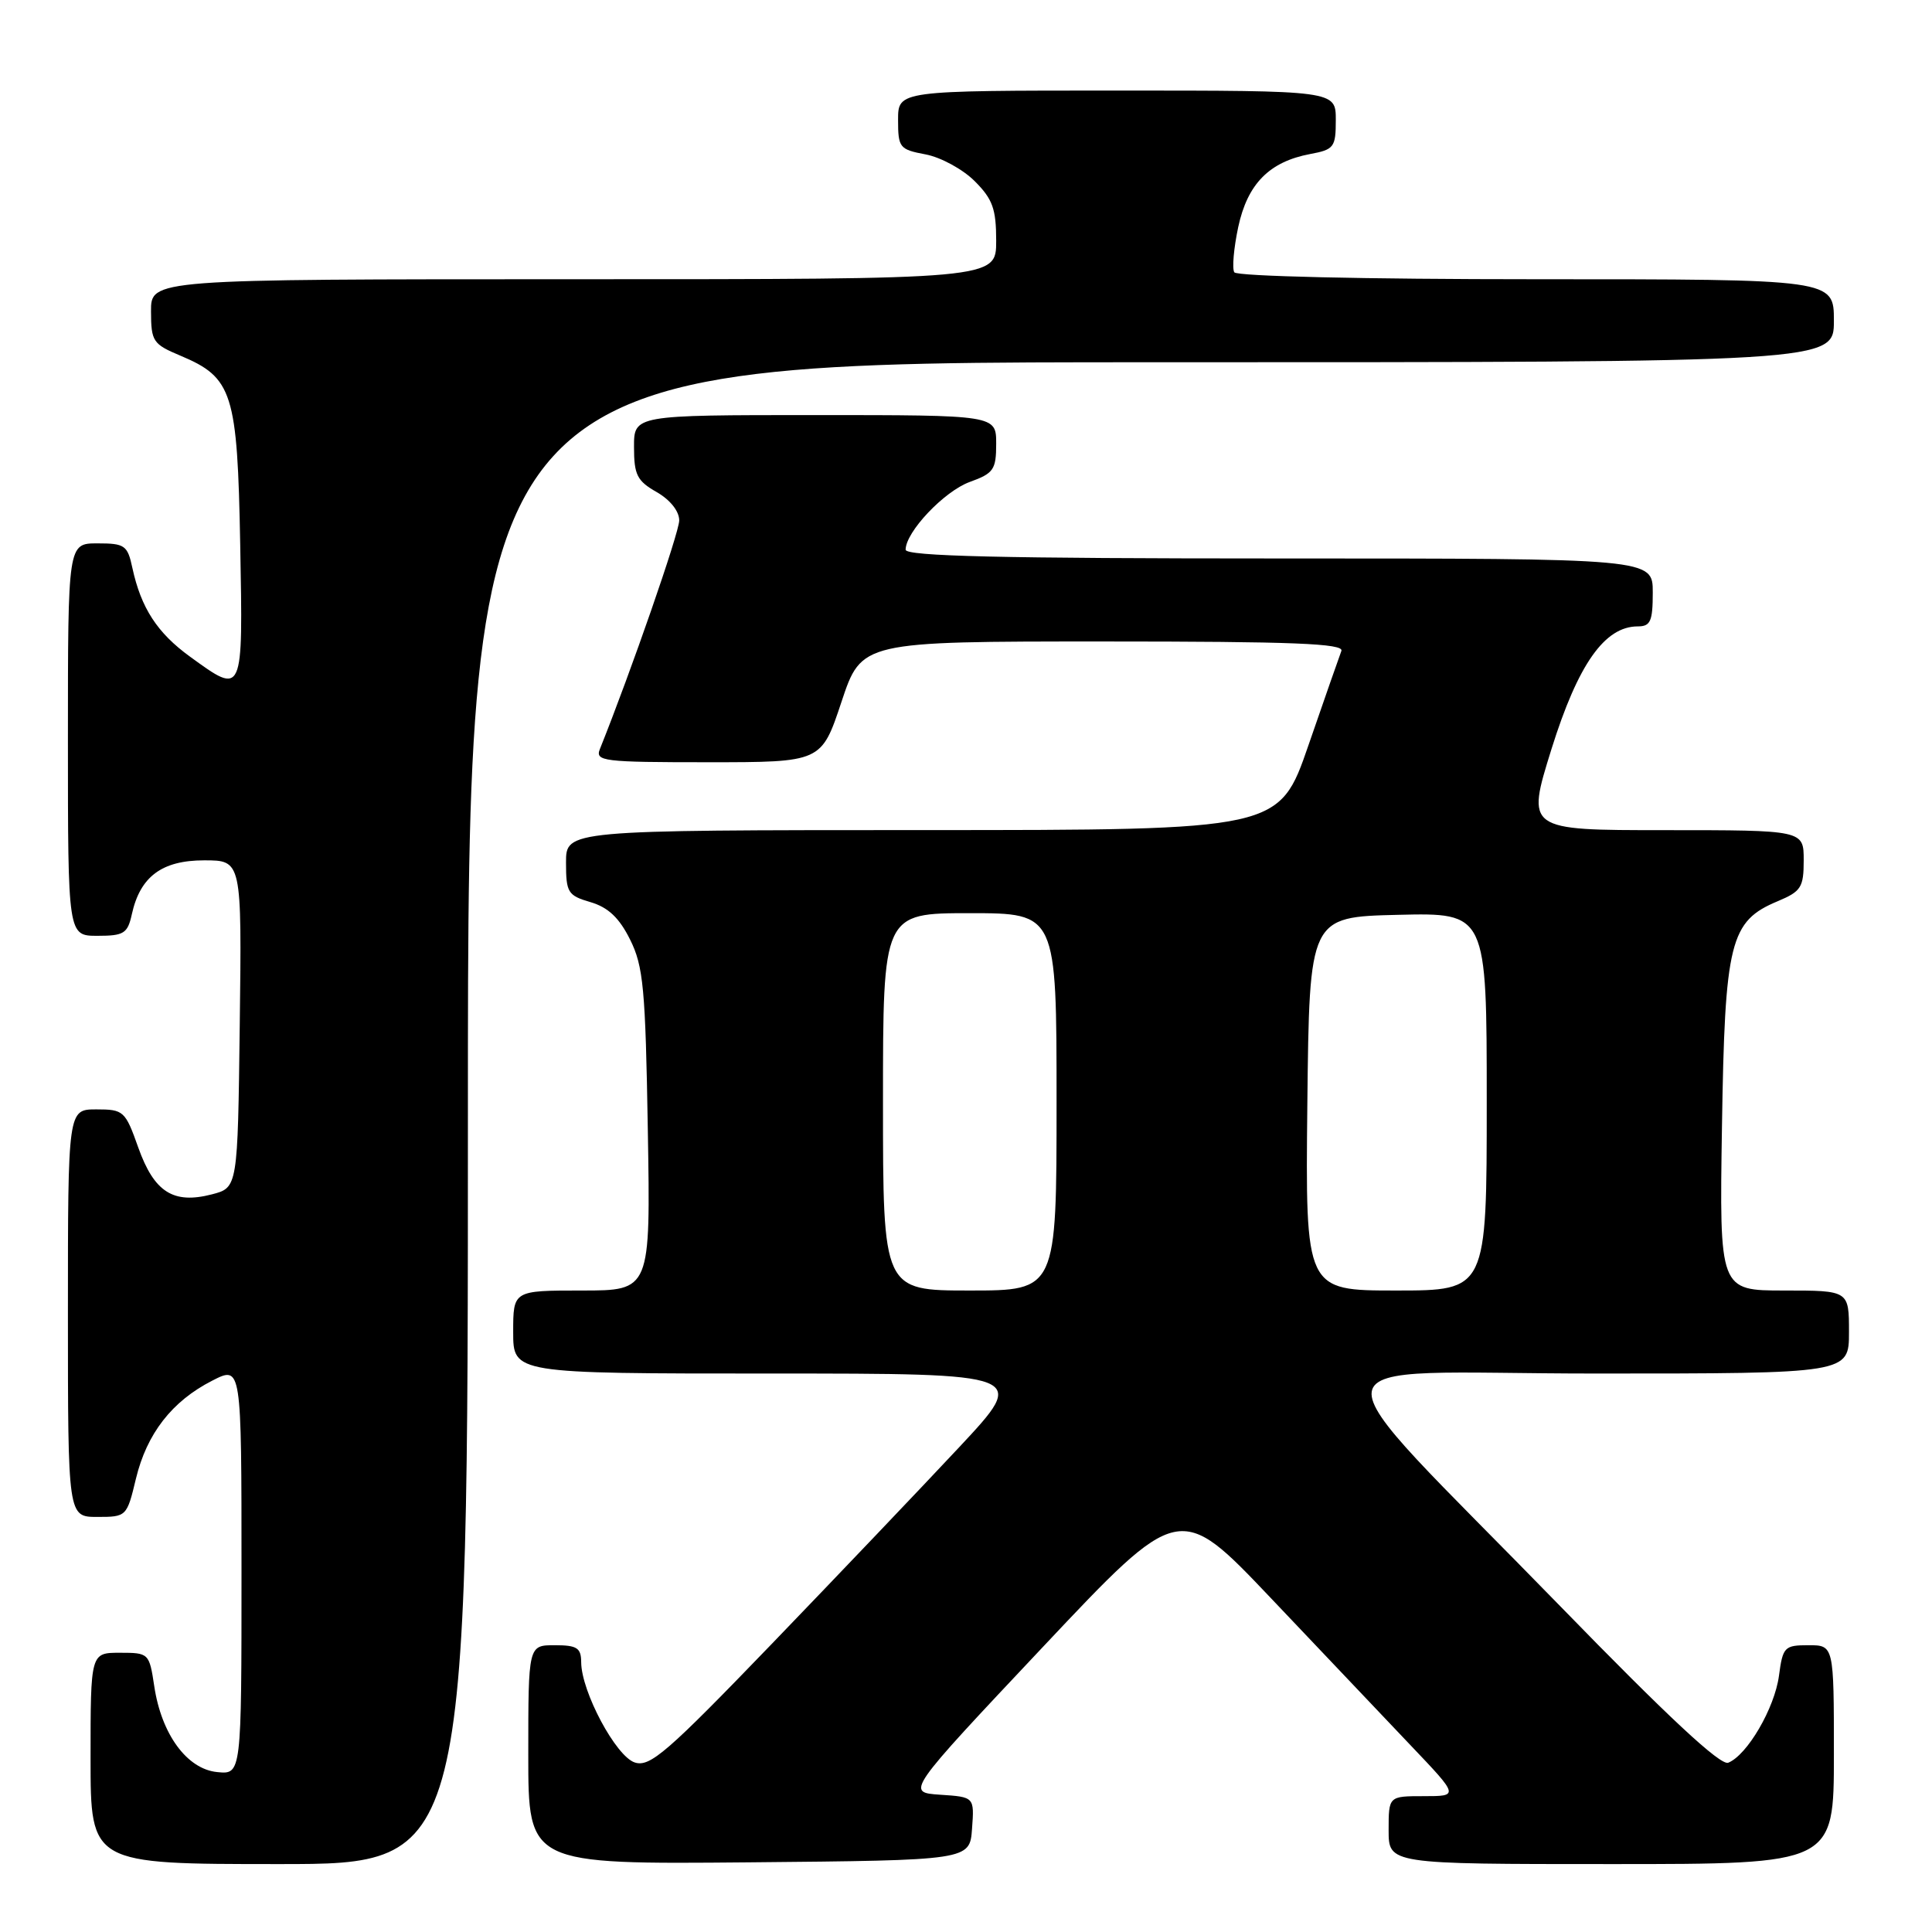 <?xml version="1.0" encoding="UTF-8" standalone="no"?>
<!DOCTYPE svg PUBLIC "-//W3C//DTD SVG 1.1//EN" "http://www.w3.org/Graphics/SVG/1.1/DTD/svg11.dtd" >
<svg xmlns="http://www.w3.org/2000/svg" xmlns:xlink="http://www.w3.org/1999/xlink" version="1.1" viewBox="0 0 256 256">
 <g >
 <path fill="currentColor"
d=" M 62.00 147.50 C 62.00 48.00 62.00 48.00 152.50 48.00 C 243.00 48.00 243.00 48.00 243.00 42.50 C 243.00 37.00 243.00 37.00 203.56 37.00 C 180.74 37.00 163.88 36.61 163.55 36.08 C 163.24 35.58 163.48 32.88 164.07 30.09 C 165.30 24.36 168.19 21.43 173.60 20.41 C 176.77 19.82 177.00 19.52 177.00 15.89 C 177.00 12.00 177.00 12.00 148.00 12.00 C 119.00 12.00 119.00 12.00 119.00 15.89 C 119.00 19.57 119.19 19.81 122.65 20.46 C 124.66 20.84 127.58 22.43 129.15 24.00 C 131.53 26.38 132.00 27.67 132.00 31.92 C 132.00 37.00 132.00 37.00 76.00 37.00 C 20.00 37.00 20.00 37.00 20.01 41.25 C 20.02 45.24 20.26 45.60 23.91 47.13 C 30.83 50.04 31.46 52.01 31.83 72.20 C 32.20 92.27 32.26 92.15 25.19 87.02 C 20.83 83.86 18.69 80.56 17.54 75.25 C 16.90 72.25 16.53 72.00 12.92 72.00 C 9.00 72.00 9.00 72.00 9.00 98.00 C 9.00 124.00 9.00 124.00 12.92 124.00 C 16.42 124.00 16.91 123.69 17.47 121.14 C 18.57 116.15 21.45 114.00 27.06 114.00 C 32.04 114.00 32.04 114.00 31.77 135.69 C 31.50 157.37 31.50 157.37 28.07 158.26 C 22.96 159.58 20.43 157.97 18.32 152.05 C 16.60 147.20 16.38 147.00 12.77 147.00 C 9.00 147.00 9.00 147.00 9.00 174.00 C 9.00 201.00 9.00 201.00 12.90 201.00 C 16.76 201.00 16.81 200.95 18.01 195.94 C 19.45 189.96 22.79 185.66 28.13 182.94 C 32.00 180.96 32.00 180.96 32.00 208.04 C 32.00 235.13 32.00 235.13 28.78 234.81 C 24.78 234.42 21.39 229.80 20.44 223.43 C 19.78 219.06 19.72 219.00 15.89 219.00 C 12.00 219.00 12.00 219.00 12.00 233.00 C 12.00 247.00 12.00 247.00 37.00 247.00 C 62.00 247.00 62.00 247.00 62.00 147.50 Z  M 128.80 242.31 C 129.11 238.11 129.11 238.11 124.57 237.81 C 120.04 237.50 120.04 237.50 138.17 218.25 C 156.29 199.01 156.29 199.01 168.39 211.75 C 175.04 218.76 183.37 227.54 186.90 231.25 C 193.33 238.00 193.33 238.00 188.66 238.00 C 184.00 238.00 184.00 238.00 184.00 242.50 C 184.00 247.00 184.00 247.00 213.50 247.00 C 243.00 247.00 243.00 247.00 243.00 232.50 C 243.00 218.00 243.00 218.00 239.63 218.00 C 236.45 218.00 236.23 218.22 235.72 222.06 C 235.14 226.35 231.52 232.56 229.00 233.57 C 227.97 233.98 221.04 227.53 206.74 212.83 C 172.95 178.12 172.36 182.00 211.41 182.00 C 245.00 182.00 245.00 182.00 245.00 176.50 C 245.00 171.00 245.00 171.00 236.42 171.00 C 227.83 171.00 227.83 171.00 228.17 149.25 C 228.55 124.73 229.22 122.06 235.57 119.41 C 238.66 118.11 239.00 117.58 239.00 113.99 C 239.00 110.00 239.00 110.00 220.61 110.00 C 202.23 110.00 202.23 110.00 205.58 99.25 C 209.10 88.01 212.62 83.00 217.02 83.00 C 218.70 83.00 219.00 82.32 219.00 78.50 C 219.00 74.00 219.00 74.00 169.50 74.00 C 132.72 74.00 120.00 73.70 120.00 72.84 C 120.00 70.49 125.11 65.09 128.50 63.86 C 131.66 62.72 132.00 62.23 132.00 58.80 C 132.00 55.00 132.00 55.00 108.00 55.00 C 84.00 55.00 84.00 55.00 84.01 59.25 C 84.01 62.92 84.42 63.73 87.01 65.20 C 88.80 66.23 90.00 67.73 90.00 68.96 C 90.00 70.57 83.62 88.96 79.49 99.25 C 78.84 100.87 79.90 101.00 93.81 101.00 C 108.84 101.00 108.84 101.00 111.50 93.00 C 114.16 85.00 114.16 85.00 146.19 85.00 C 171.40 85.00 178.11 85.27 177.74 86.25 C 177.48 86.94 175.51 92.56 173.38 98.74 C 169.50 109.99 169.50 109.99 122.25 109.99 C 75.00 110.00 75.00 110.00 75.00 114.29 C 75.00 118.27 75.24 118.66 78.25 119.54 C 80.59 120.23 82.06 121.62 83.49 124.50 C 85.25 128.03 85.53 130.97 85.84 149.75 C 86.20 171.00 86.20 171.00 77.10 171.00 C 68.00 171.00 68.00 171.00 68.00 176.50 C 68.00 182.00 68.00 182.00 102.11 182.00 C 136.22 182.00 136.22 182.00 127.11 191.75 C 122.10 197.11 110.89 208.87 102.21 217.88 C 88.38 232.23 86.13 234.18 84.12 233.54 C 81.62 232.75 77.03 224.15 77.01 220.25 C 77.00 218.35 76.46 218.00 73.50 218.00 C 70.00 218.00 70.00 218.00 70.00 232.52 C 70.00 247.03 70.00 247.03 99.25 246.77 C 128.50 246.50 128.50 246.50 128.80 242.31 Z  M 117.00 146.00 C 117.00 121.00 117.00 121.00 128.50 121.00 C 140.00 121.00 140.00 121.00 140.00 146.00 C 140.00 171.00 140.00 171.00 128.50 171.00 C 117.00 171.00 117.00 171.00 117.00 146.00 Z  M 173.23 146.25 C 173.50 121.50 173.50 121.50 185.25 121.22 C 197.00 120.94 197.00 120.94 197.00 145.97 C 197.00 171.00 197.00 171.00 184.98 171.00 C 172.97 171.00 172.97 171.00 173.23 146.25 Z "/>
</g>
</svg>
